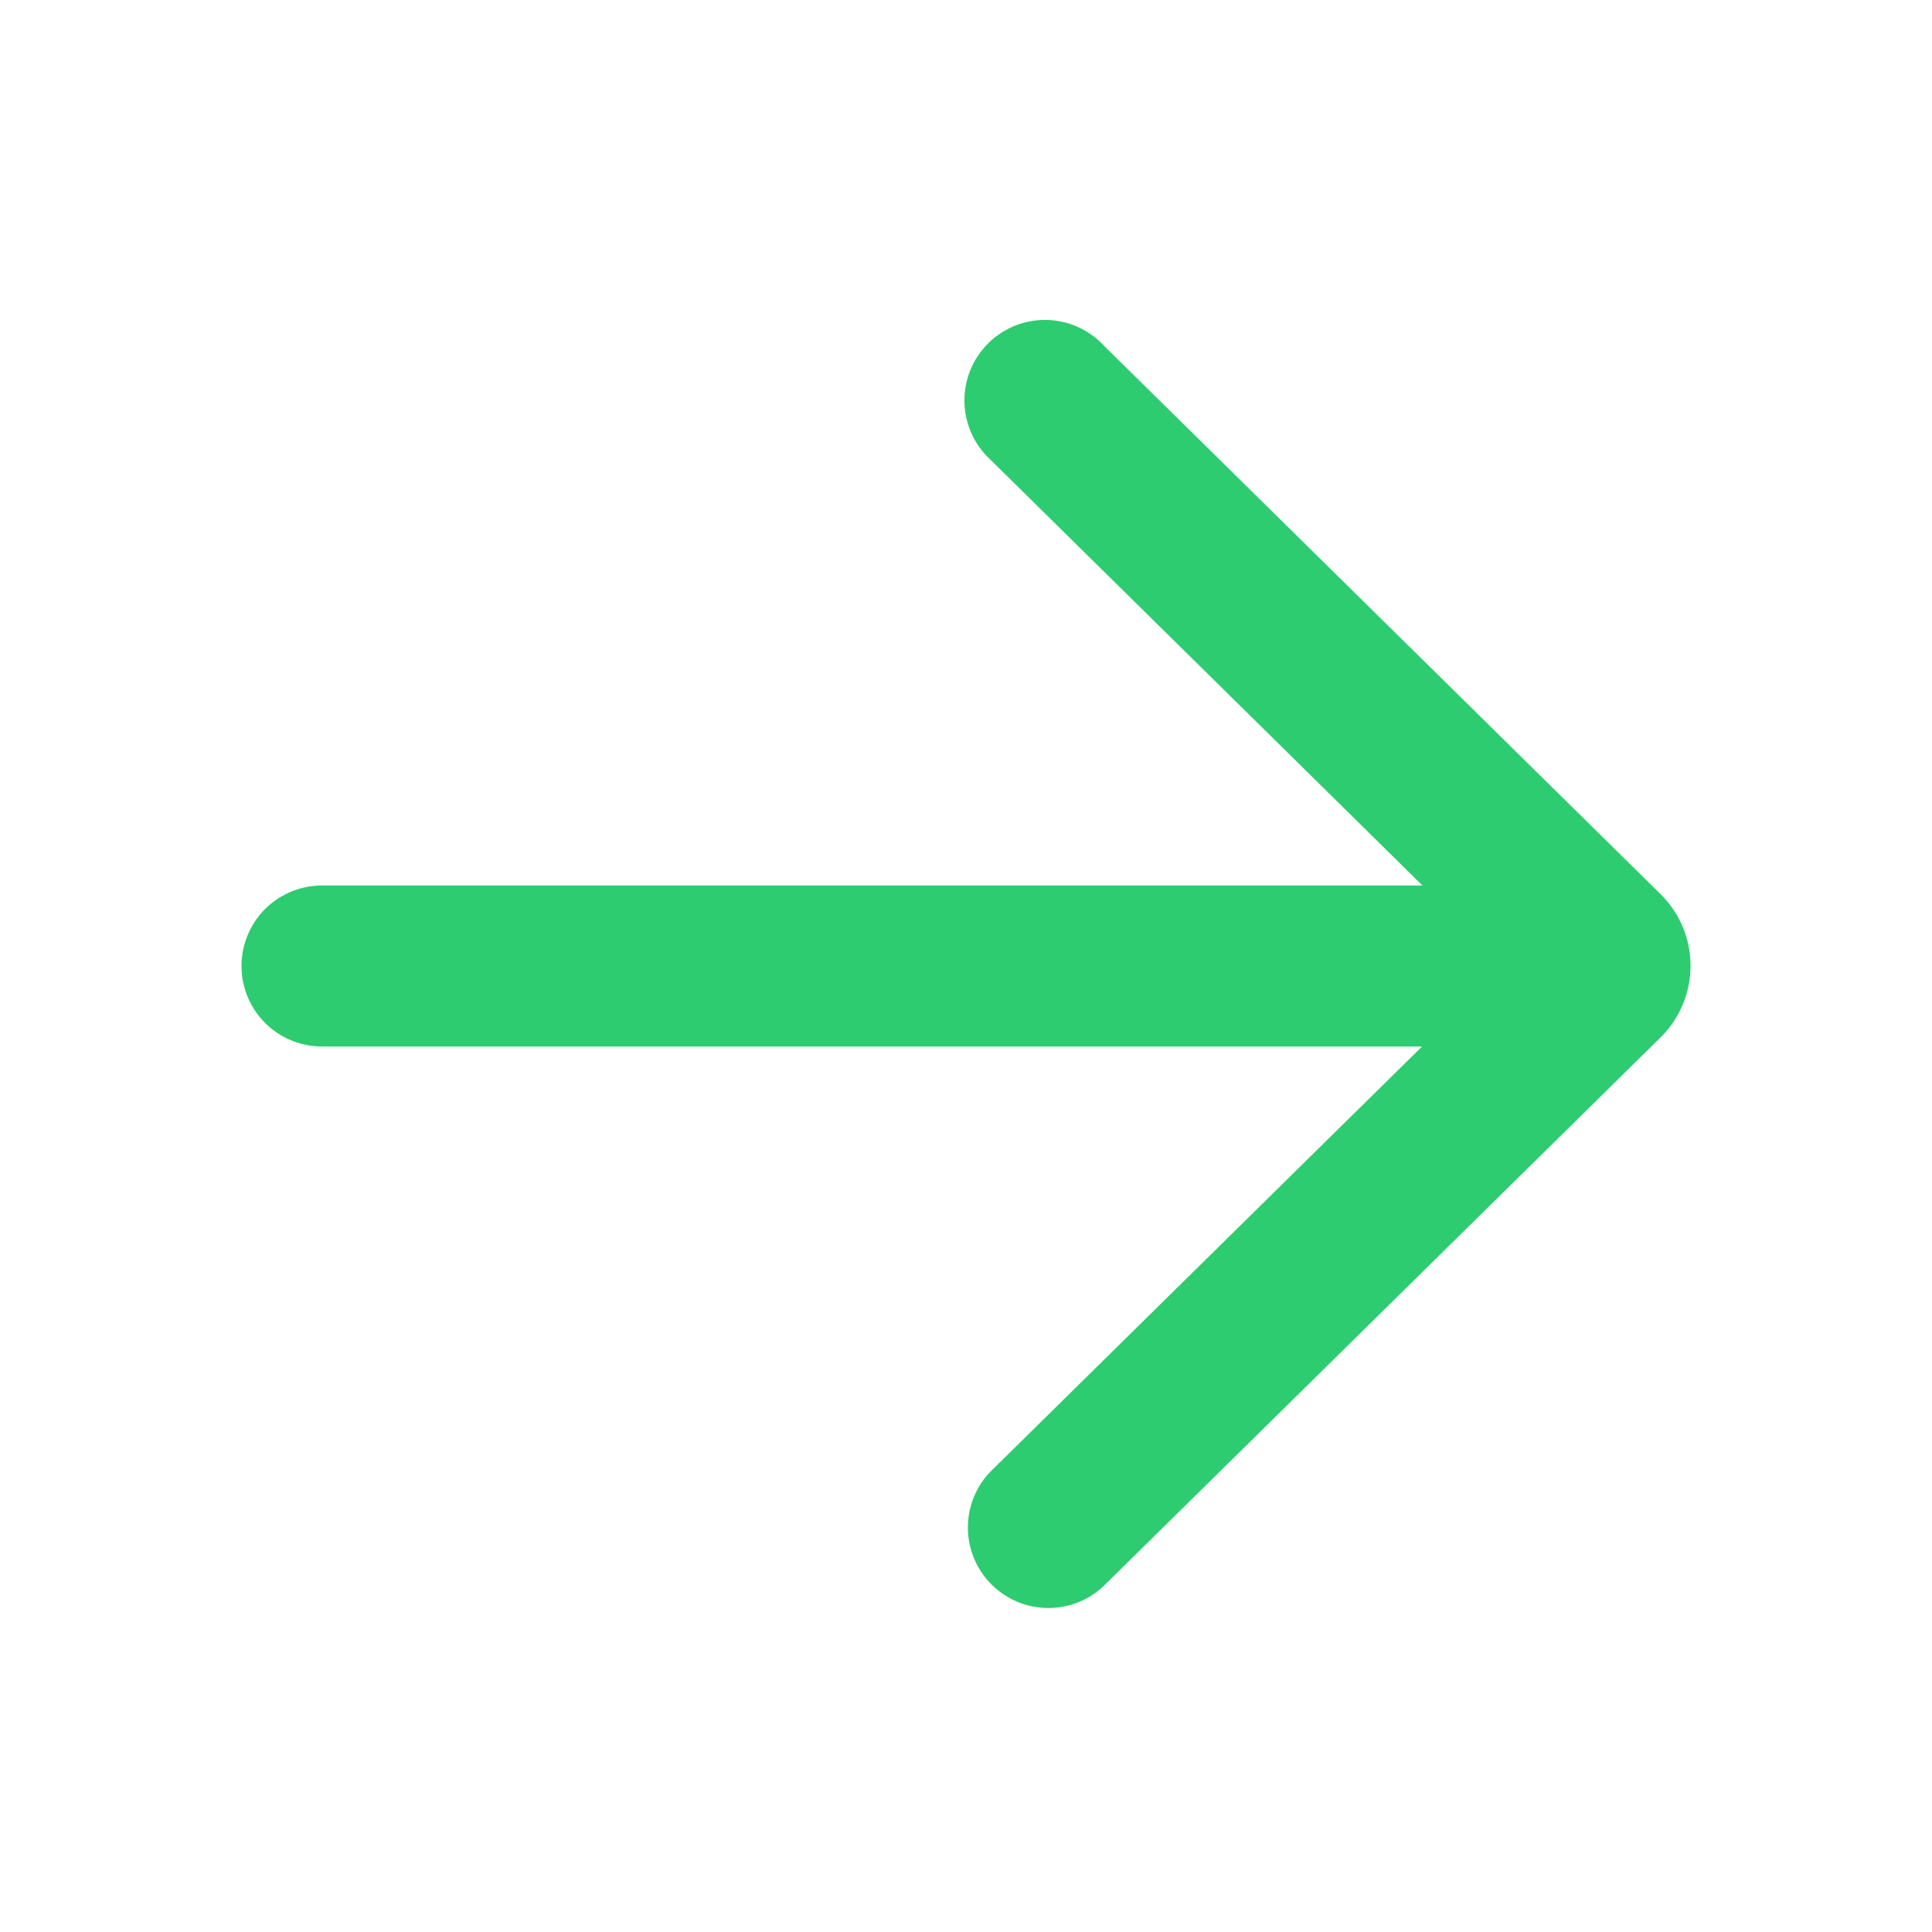 <svg width="24" height="24" fill="none" viewBox="0 0 24 24" xmlns="http://www.w3.org/2000/svg"><path d="M13.704 4.284a1 1 0 1 0-1.403 1.424L17.67 11H4a1 1 0 1 0 0 2h13.665L12.3 18.285a1 1 0 0 0 1.403 1.424l6.925-6.822a1.25 1.25 0 0 0 0-1.78l-6.925-6.823Z" fill="#2ECC70"/></svg>